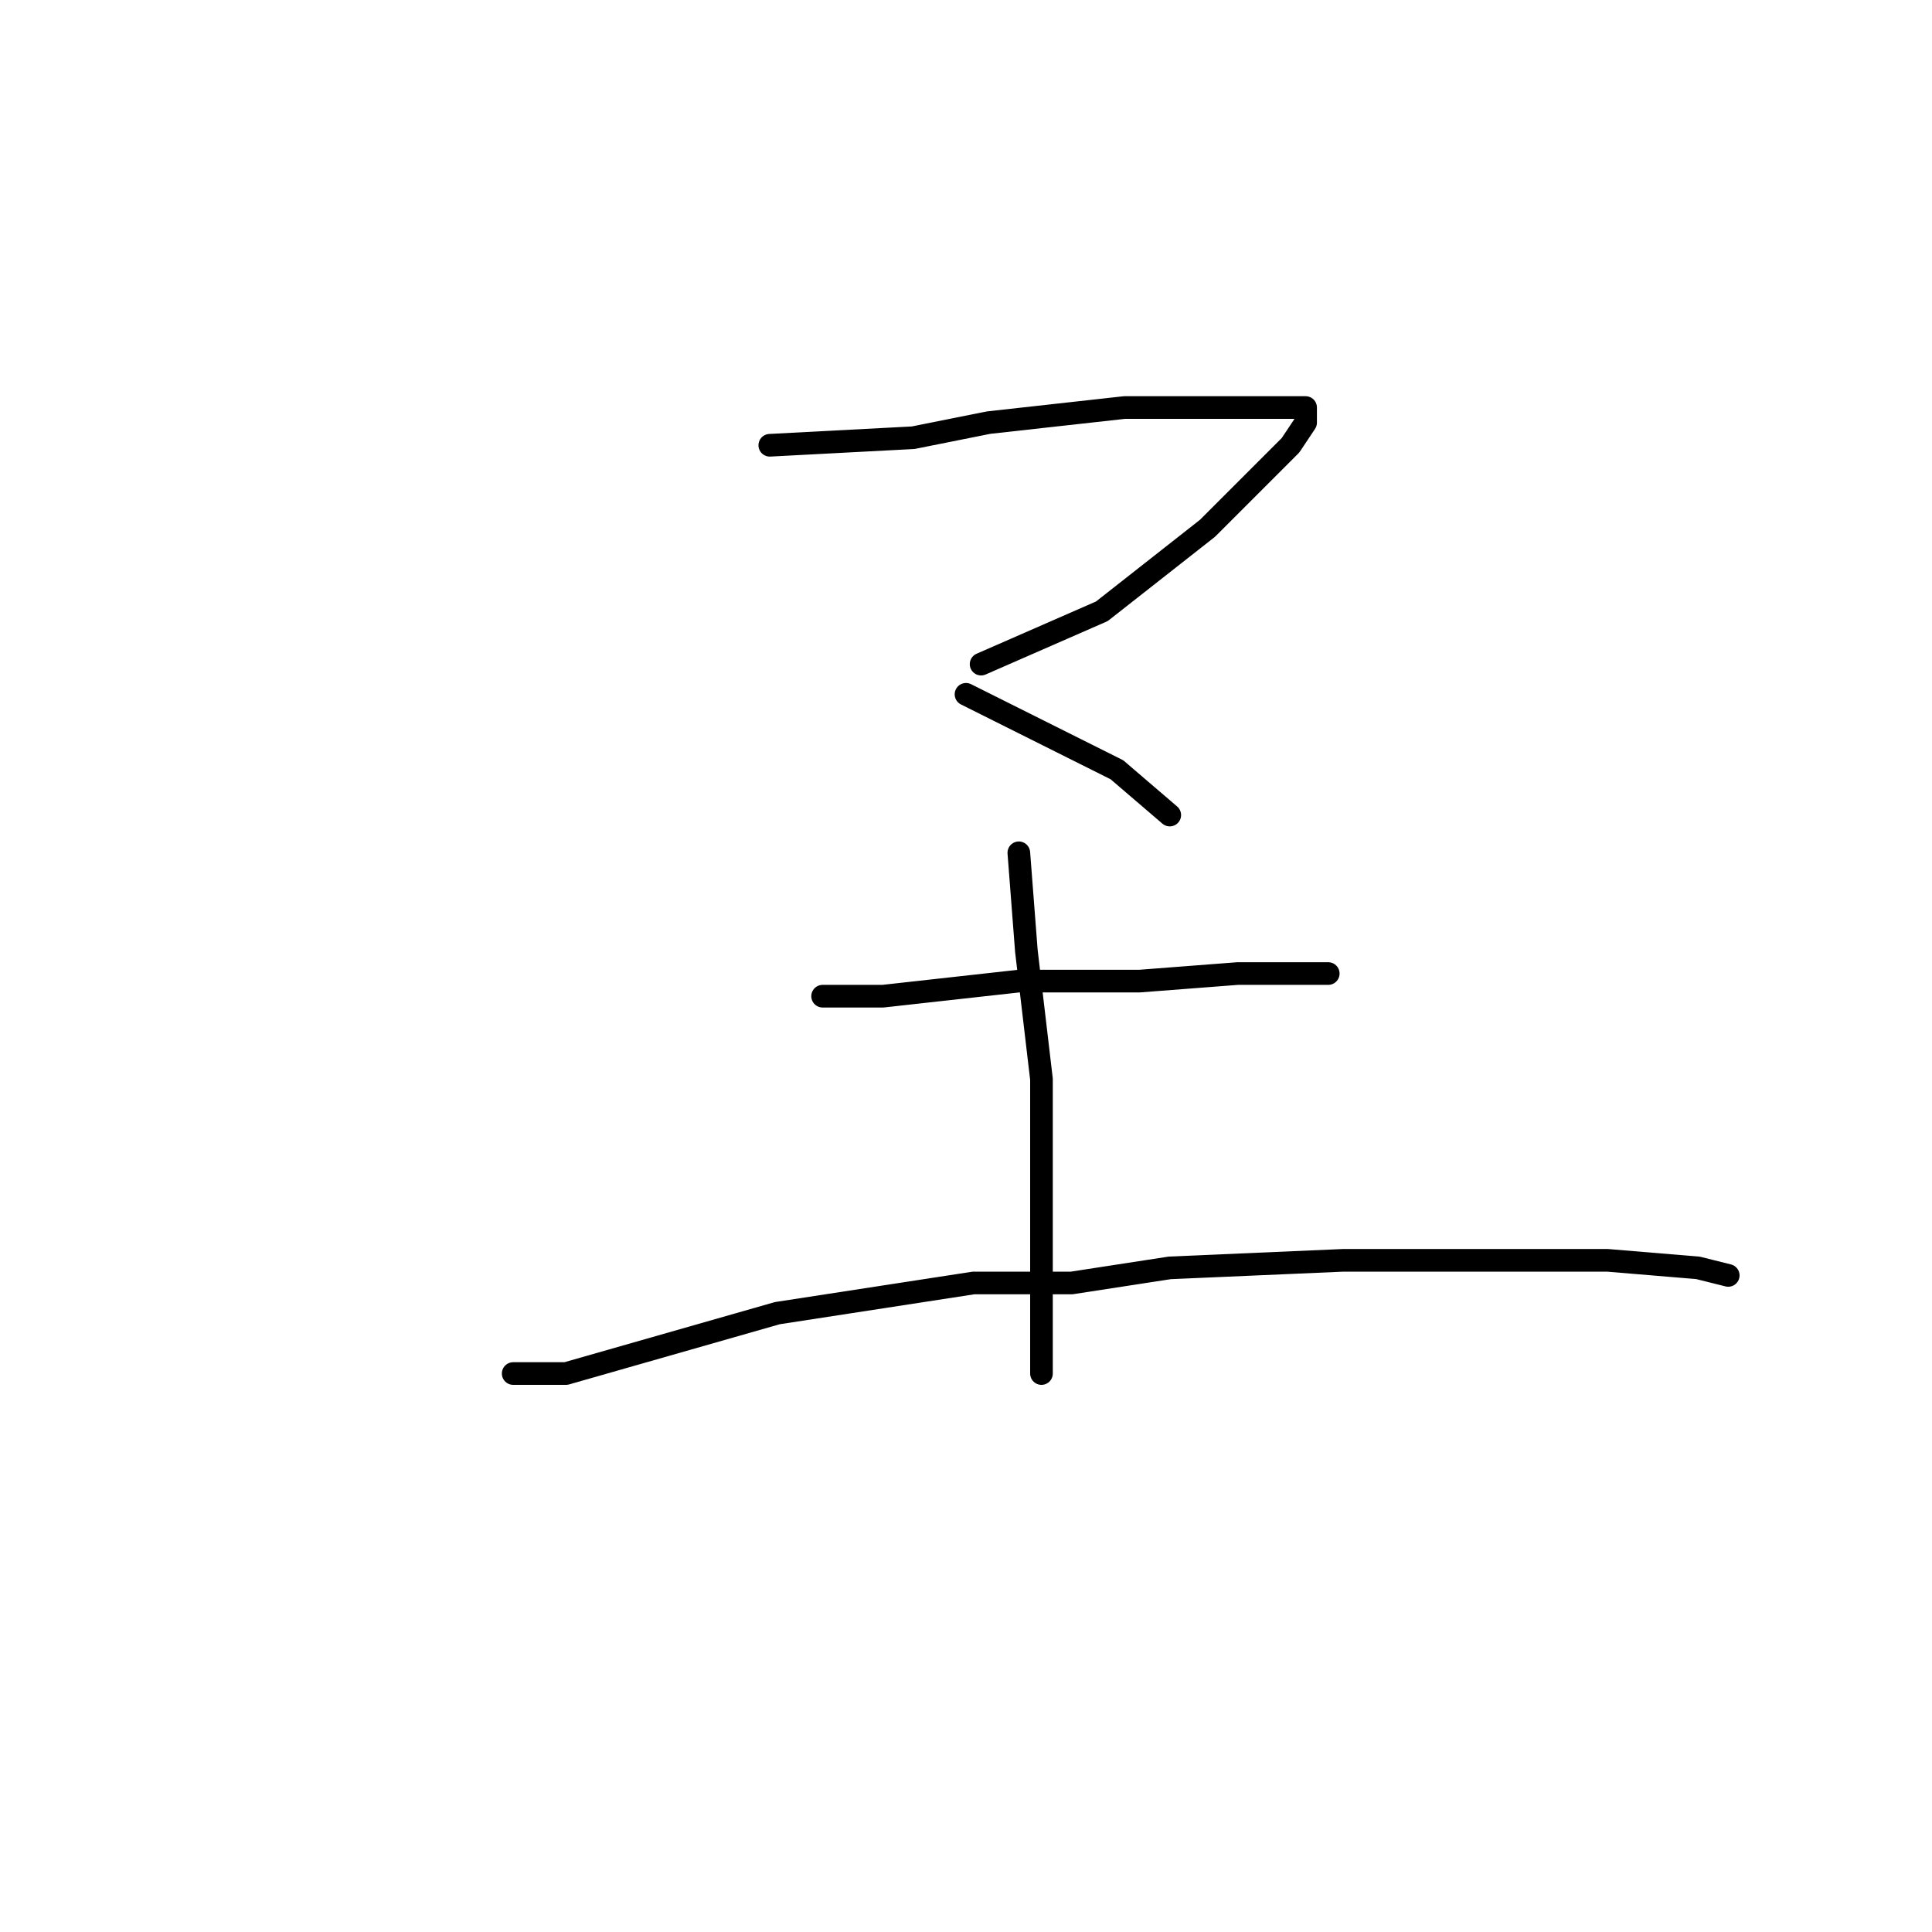 <?xml version="1.0" standalone="no"?>
    <svg width="256" height="256" xmlns="http://www.w3.org/2000/svg" version="1.1">
    <polyline stroke="black" stroke-width="3" stroke-linecap="round" fill="transparent" stroke-linejoin="round" points="102 59 121 58 131 56 149 54 163 54 171 54 173 54 173 56 171 59 160 70 146 81 130 88 130 88 " />
        <polyline stroke="black" stroke-width="3" stroke-linecap="round" fill="transparent" stroke-linejoin="round" points="128 92 138 97 148 102 155 108 155 108 " />
        <polyline stroke="black" stroke-width="3" stroke-linecap="round" fill="transparent" stroke-linejoin="round" points="109 132 117 132 135 130 151 130 164 129 173 129 176 129 176 129 " />
        <polyline stroke="black" stroke-width="3" stroke-linecap="round" fill="transparent" stroke-linejoin="round" points="135 113 136 126 138 143 138 159 138 172 138 182 138 182 " />
        <polyline stroke="black" stroke-width="3" stroke-linecap="round" fill="transparent" stroke-linejoin="round" points="68 182 75 182 103 174 129 170 142 170 155 168 178 167 198 167 213 167 225 168 229 169 229 169 " />
        </svg>